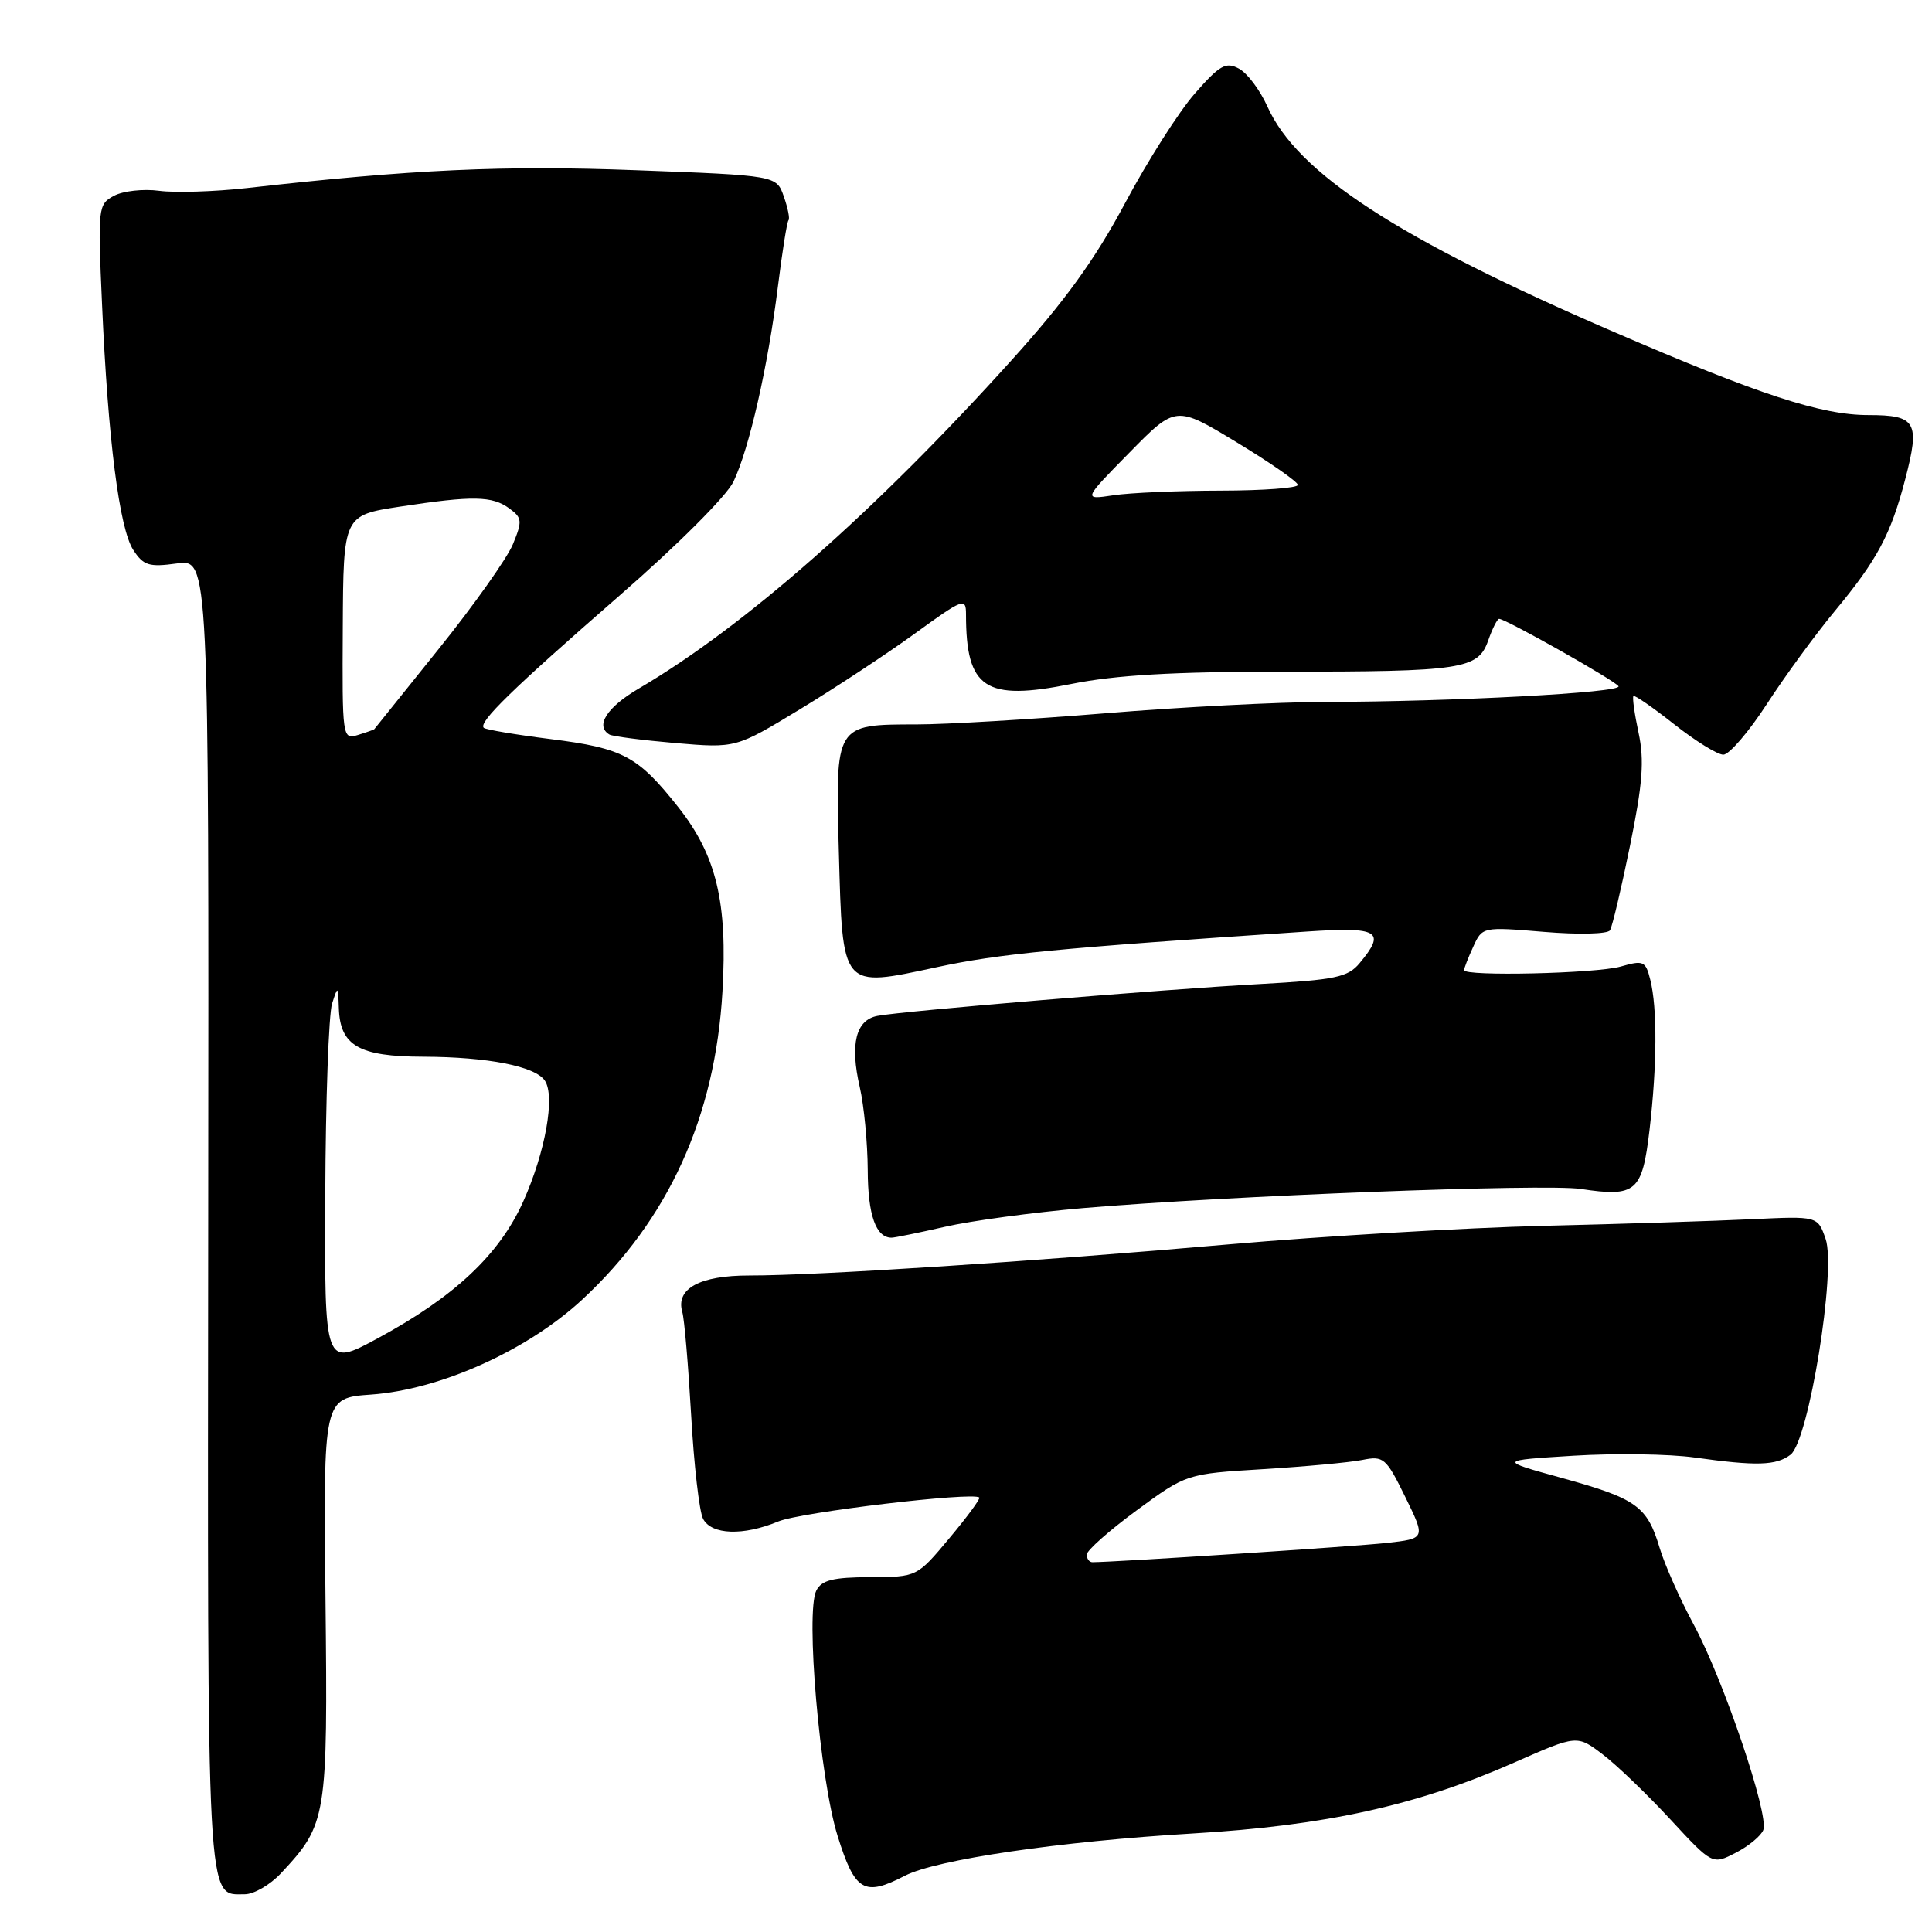 <?xml version="1.0" encoding="UTF-8" standalone="no"?>
<!DOCTYPE svg PUBLIC "-//W3C//DTD SVG 1.1//EN" "http://www.w3.org/Graphics/SVG/1.1/DTD/svg11.dtd" >
<svg xmlns="http://www.w3.org/2000/svg" xmlns:xlink="http://www.w3.org/1999/xlink" version="1.1" viewBox="0 0 256 256">
 <g >
 <path fill="currentColor"
d=" M 37.20 248.25 C 43.32 241.70 43.44 240.99 43.13 211.87 C 42.84 185.24 42.84 185.24 49.17 184.79 C 58.33 184.14 69.84 178.96 77.12 172.23 C 88.56 161.64 94.77 148.01 95.73 131.37 C 96.42 119.55 94.93 113.36 89.88 106.96 C 84.51 100.17 82.57 99.14 72.94 97.93 C 68.32 97.35 64.35 96.68 64.10 96.44 C 63.36 95.70 67.85 91.33 82.05 78.95 C 89.75 72.25 96.29 65.71 97.19 63.82 C 99.28 59.44 101.76 48.53 103.07 38.02 C 103.65 33.36 104.28 29.39 104.48 29.19 C 104.68 28.99 104.40 27.57 103.86 26.04 C 102.89 23.25 102.89 23.25 84.20 22.55 C 66.64 21.89 54.73 22.44 32.69 24.92 C 28.39 25.40 23.17 25.56 21.08 25.28 C 19.00 25.00 16.31 25.30 15.11 25.94 C 12.99 27.07 12.95 27.48 13.52 40.30 C 14.31 58.24 15.81 70.03 17.66 72.87 C 19.01 74.94 19.75 75.17 23.44 74.66 C 27.68 74.08 27.68 74.08 27.59 160.89 C 27.49 254.05 27.33 251.00 32.44 251.00 C 33.64 251.00 35.78 249.76 37.20 248.25 Z  M 119.90 248.55 C 124.06 246.40 140.47 243.99 158.00 242.95 C 175.72 241.90 187.80 239.23 200.73 233.51 C 208.97 229.88 208.97 229.88 212.37 232.47 C 214.25 233.90 218.28 237.78 221.34 241.09 C 226.90 247.10 226.90 247.10 230.00 245.50 C 231.71 244.62 233.35 243.26 233.65 242.48 C 234.42 240.46 228.38 222.62 224.46 215.33 C 222.63 211.94 220.58 207.34 219.91 205.10 C 218.26 199.58 216.85 198.57 207.00 195.85 C 198.50 193.51 198.50 193.51 208.50 192.89 C 214.00 192.55 221.20 192.66 224.50 193.12 C 232.77 194.28 235.35 194.20 237.26 192.75 C 239.66 190.93 243.34 168.26 241.90 164.15 C 240.85 161.14 240.85 161.14 232.18 161.55 C 227.40 161.78 214.95 162.18 204.50 162.43 C 194.05 162.69 175.38 163.79 163.00 164.87 C 137.08 167.15 108.28 169.02 99.32 169.01 C 92.72 169.00 89.50 170.75 90.41 173.86 C 90.68 174.76 91.20 180.90 91.58 187.50 C 91.95 194.10 92.66 200.29 93.16 201.25 C 94.27 203.38 98.48 203.53 103.13 201.60 C 106.08 200.37 128.98 197.65 129.76 198.43 C 129.93 198.59 128.13 201.03 125.78 203.84 C 121.50 208.96 121.50 208.96 115.29 208.98 C 110.39 209.00 108.88 209.37 108.17 210.75 C 106.71 213.60 108.62 235.68 110.98 243.25 C 113.28 250.63 114.49 251.35 119.90 248.55 Z  M 125.19 162.56 C 128.66 161.76 136.90 160.65 143.50 160.08 C 162.62 158.45 204.66 156.83 209.44 157.54 C 216.79 158.65 217.60 157.95 218.57 149.73 C 219.57 141.18 219.61 133.54 218.67 129.82 C 218.05 127.33 217.76 127.21 214.76 128.07 C 211.51 129.00 194.00 129.40 194.00 128.55 C 194.00 128.30 194.54 126.90 195.21 125.45 C 196.41 122.81 196.44 122.80 204.60 123.48 C 209.15 123.86 213.03 123.77 213.33 123.27 C 213.64 122.78 214.83 117.72 215.99 112.04 C 217.66 103.85 217.90 100.75 217.12 97.11 C 216.58 94.59 216.27 92.39 216.44 92.23 C 216.60 92.07 219.03 93.75 221.84 95.97 C 224.64 98.18 227.58 100.00 228.35 100.00 C 229.13 100.00 231.73 96.97 234.13 93.27 C 236.53 89.57 240.58 84.03 243.12 80.97 C 248.74 74.20 250.56 70.79 252.45 63.51 C 254.44 55.91 253.91 55.00 247.57 55.00 C 241.34 55.00 233.17 52.33 213.86 43.99 C 185.22 31.63 171.90 22.96 167.93 14.10 C 166.96 11.93 165.27 9.68 164.16 9.09 C 162.44 8.16 161.62 8.62 158.33 12.38 C 156.22 14.78 152.06 21.32 149.08 26.91 C 145.09 34.39 141.11 39.90 133.99 47.78 C 115.97 67.76 98.64 83.02 84.65 91.23 C 80.41 93.71 78.83 96.19 80.75 97.33 C 81.16 97.57 85.10 98.08 89.50 98.46 C 97.50 99.14 97.50 99.14 106.00 93.98 C 110.67 91.15 117.54 86.62 121.25 83.93 C 127.63 79.30 128.00 79.16 128.00 81.39 C 128.00 91.26 130.52 92.93 141.95 90.63 C 147.81 89.45 155.52 89.00 169.90 89.00 C 193.83 89.00 195.86 88.69 197.20 84.85 C 197.75 83.28 198.40 82.00 198.64 82.00 C 199.51 82.00 214.00 90.18 214.46 90.93 C 214.98 91.78 192.40 92.98 175.50 93.01 C 169.45 93.02 156.40 93.69 146.50 94.51 C 136.60 95.32 125.32 95.99 121.44 95.99 C 110.64 96.00 110.69 95.93 111.15 112.81 C 111.66 131.19 111.40 130.88 124.12 128.16 C 132.46 126.37 140.06 125.64 173.25 123.43 C 182.72 122.80 183.69 123.39 180.15 127.63 C 178.60 129.49 176.94 129.84 166.94 130.39 C 154.01 131.10 119.66 133.96 116.27 134.61 C 113.40 135.15 112.61 138.34 113.92 144.03 C 114.49 146.49 114.96 151.45 114.98 155.05 C 115.00 161.01 116.06 164.00 118.14 164.00 C 118.54 164.00 121.72 163.35 125.19 162.56 Z  M 43.10 158.32 C 43.15 145.77 43.56 134.38 44.00 133.00 C 44.77 130.58 44.80 130.60 44.90 133.60 C 45.06 138.56 47.56 140.00 56.08 140.02 C 64.64 140.05 70.90 141.28 72.19 143.18 C 73.59 145.24 72.27 152.65 69.34 159.19 C 66.17 166.25 60.22 171.84 50.02 177.35 C 43.00 181.14 43.00 181.14 43.10 158.32 Z  M 45.42 83.15 C 45.50 68.28 45.50 68.28 53.00 67.13 C 62.67 65.66 65.20 65.70 67.49 67.37 C 69.19 68.61 69.23 69.04 67.96 72.12 C 67.19 73.98 62.77 80.22 58.12 86.00 C 53.48 91.78 49.64 96.56 49.59 96.63 C 49.54 96.69 48.56 97.04 47.42 97.39 C 45.37 98.02 45.34 97.77 45.42 83.15 Z  M 144.00 205.99 C 144.00 205.44 146.97 202.81 150.60 200.14 C 157.21 195.29 157.21 195.29 167.36 194.67 C 172.94 194.33 178.85 193.78 180.51 193.45 C 183.34 192.88 183.66 193.16 186.21 198.36 C 188.91 203.87 188.91 203.87 183.71 204.45 C 179.59 204.91 147.98 206.98 144.75 207.00 C 144.34 207.00 144.00 206.55 144.00 205.99 Z  M 149.65 59.98 C 155.80 53.72 155.80 53.72 163.87 58.61 C 168.31 61.30 171.96 63.84 171.97 64.25 C 171.99 64.66 167.39 65.00 161.75 65.01 C 156.11 65.02 149.70 65.29 147.50 65.63 C 143.50 66.23 143.50 66.23 149.65 59.98 Z "/>
</g>
</svg>
